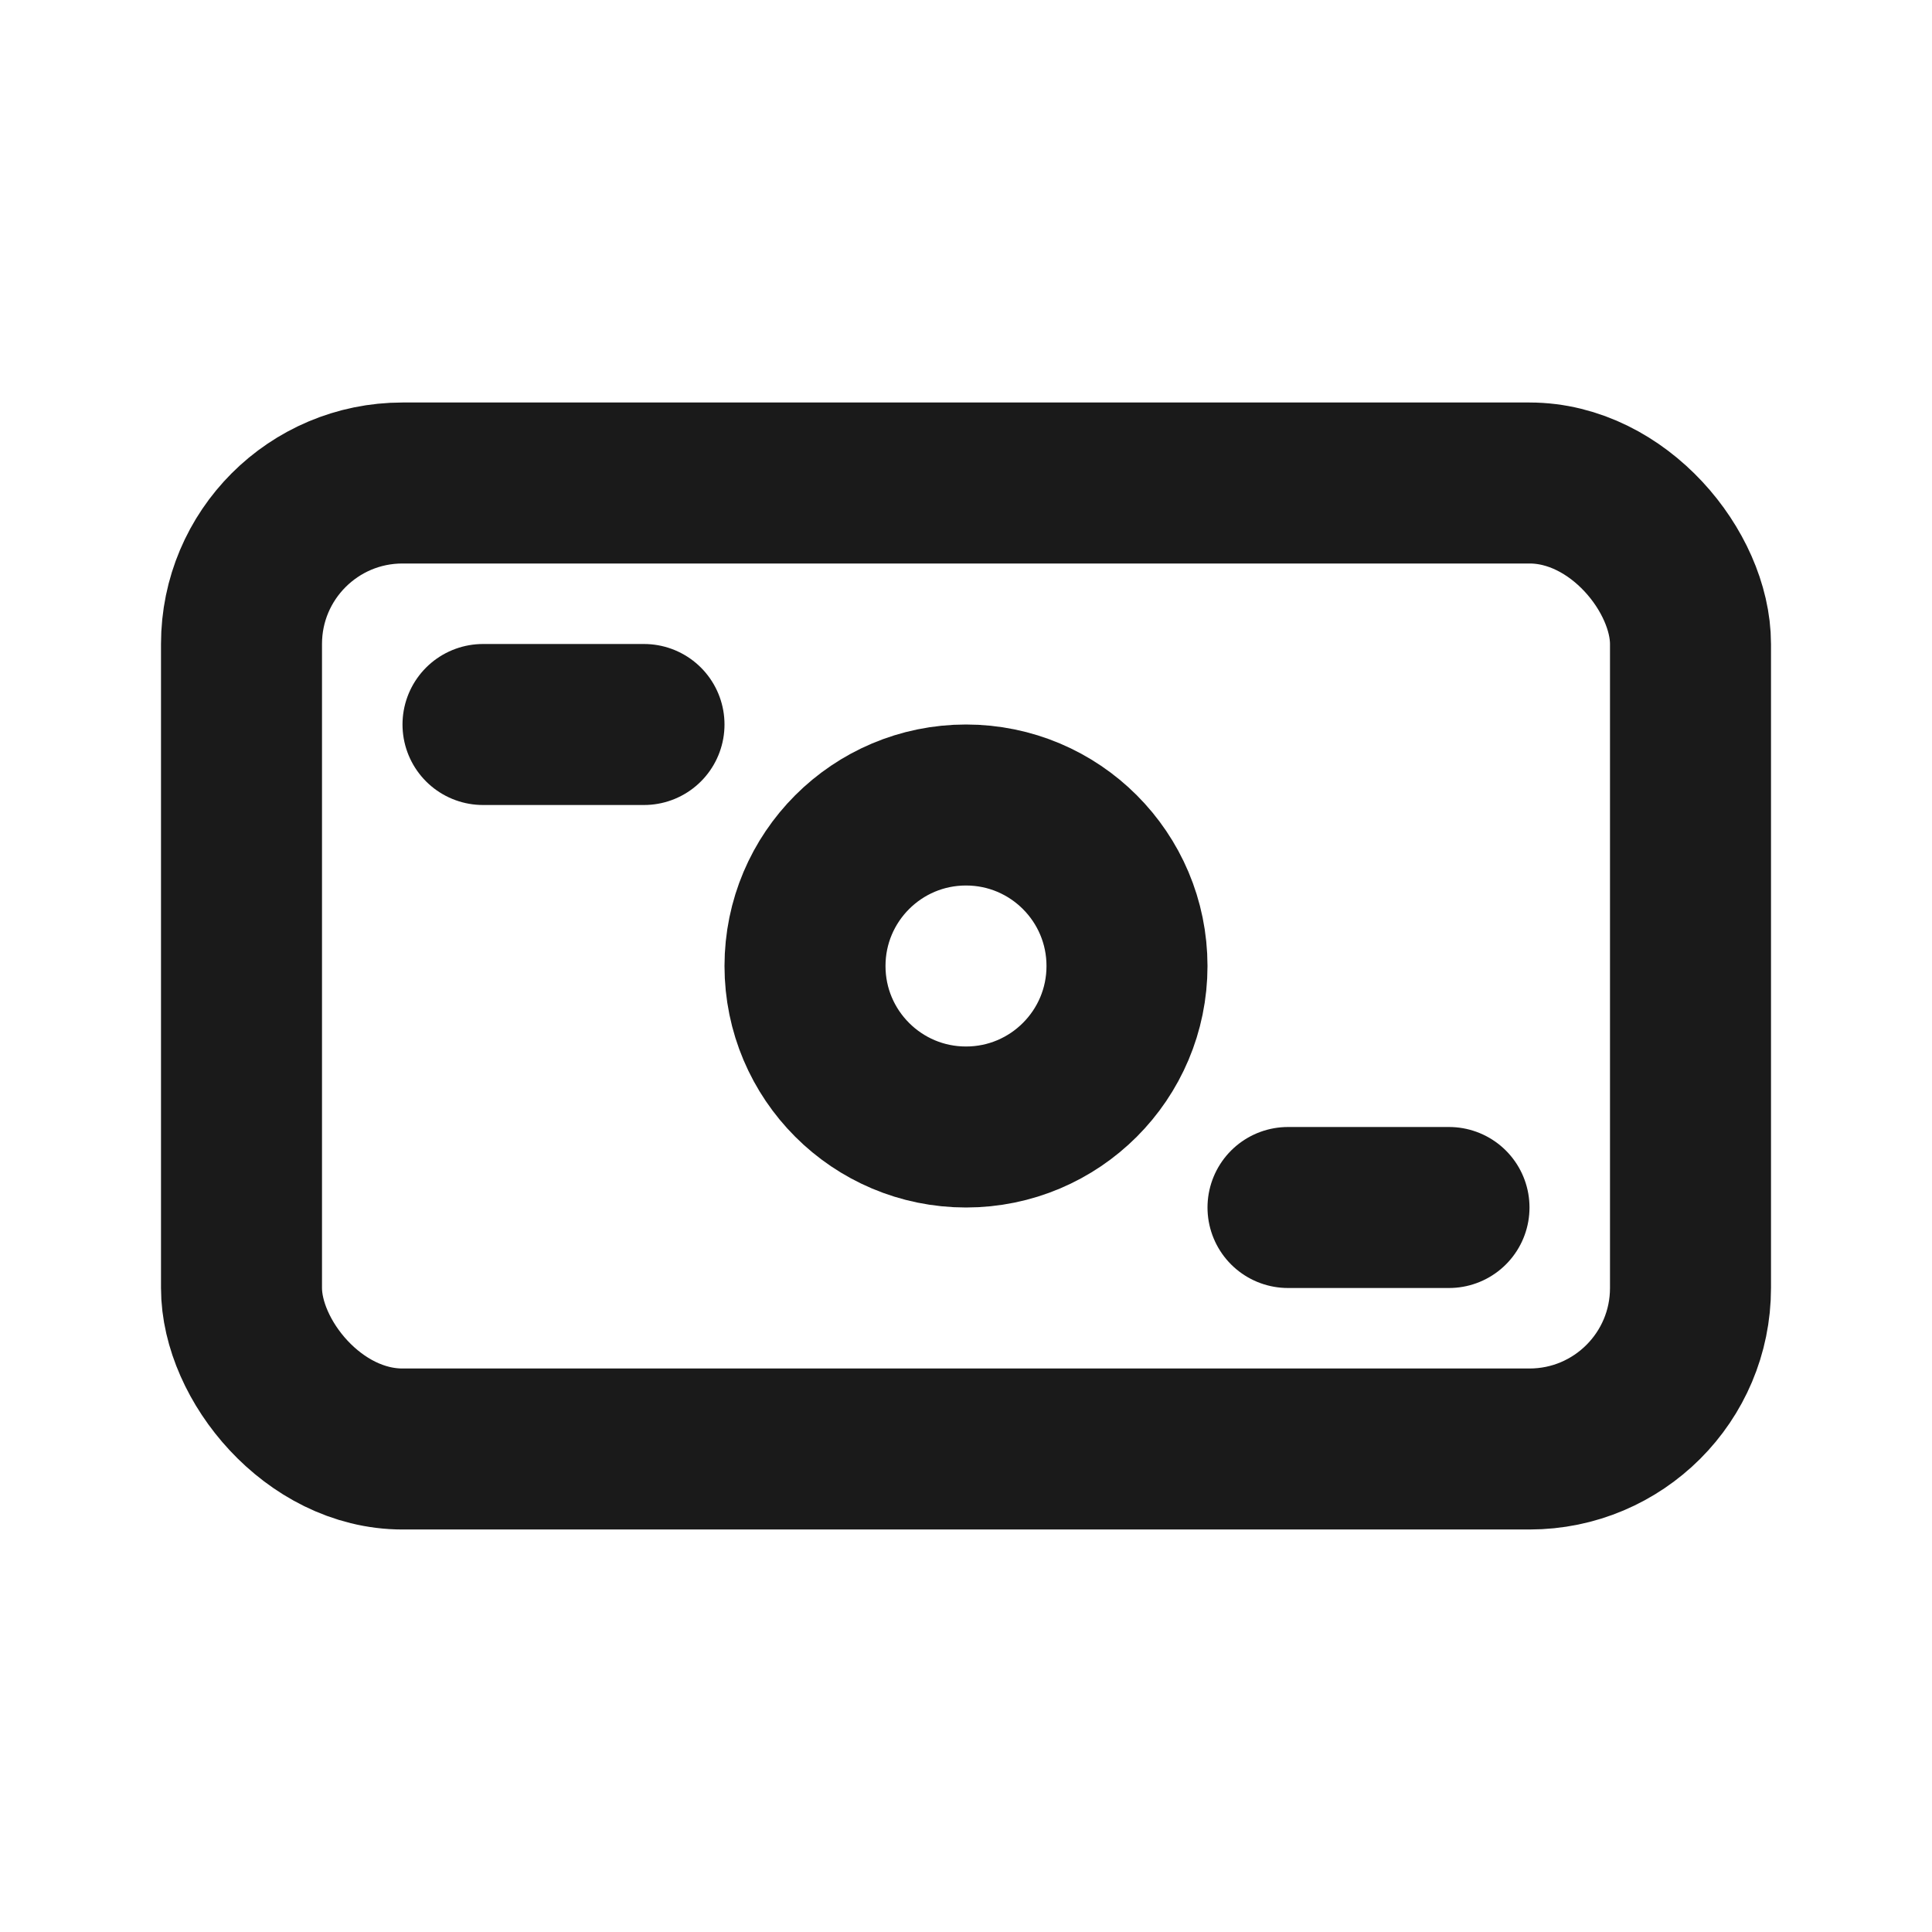 <svg width="24" height="24" viewBox="0 0 24 24" fill="none" xmlns="http://www.w3.org/2000/svg">
<rect x="3" y="6" width="18" height="12" rx="2" stroke="#1A1A1A" stroke-width="2"/>
<path d="M6 9H8" stroke="#1A1A1A" stroke-width="2" stroke-linecap="round"/>
<path d="M16 15H18" stroke="#1A1A1A" stroke-width="2" stroke-linecap="round"/>
<circle cx="12" cy="12" r="2" stroke="#1A1A1A" stroke-width="2"/>
</svg>
